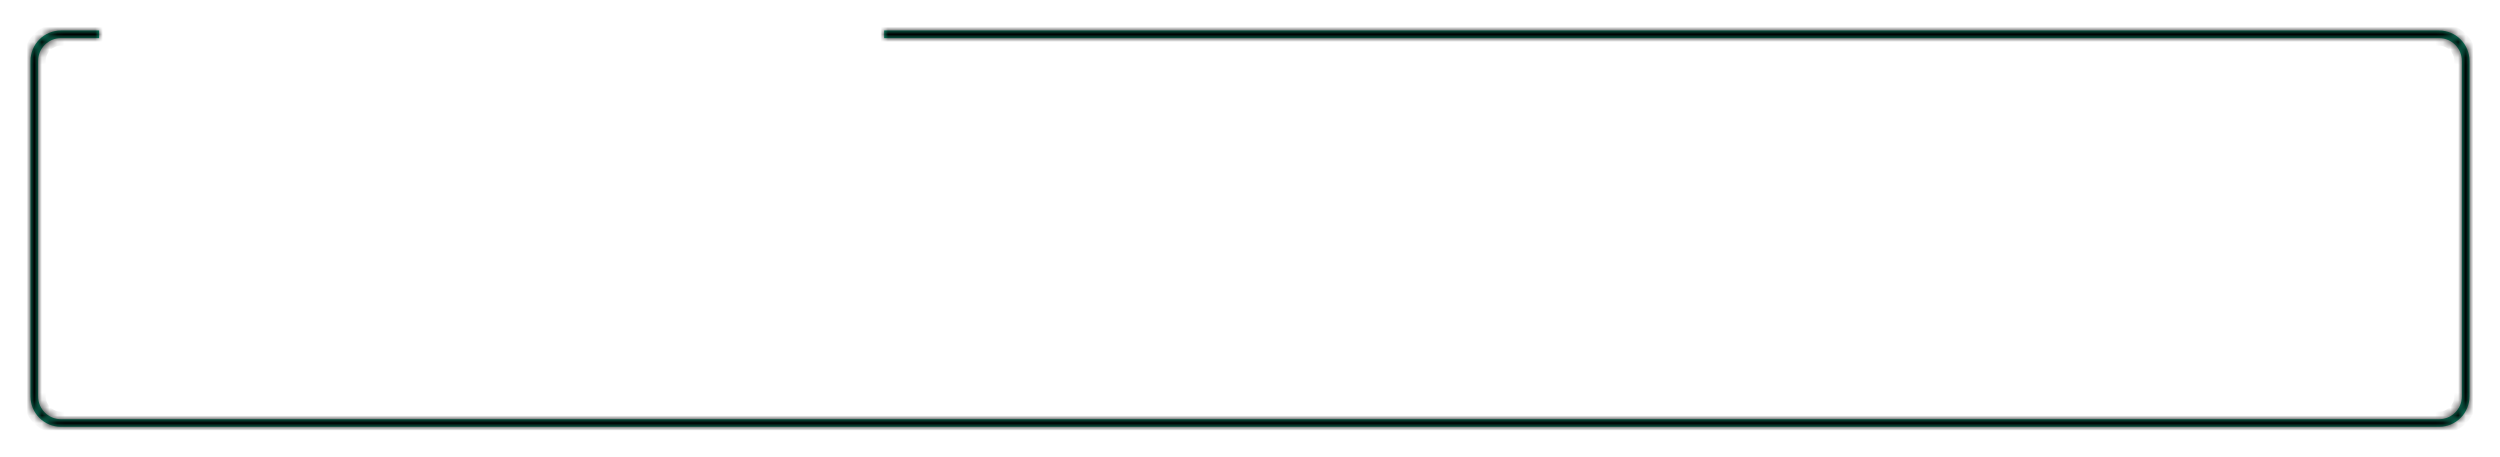 <svg width="328" height="60" viewBox="0 0 328 60" fill="none" xmlns="http://www.w3.org/2000/svg">
<g filter="url(#filter0_d_13_256)">
<mask id="path-1-inside-1_13_256" fill="white">
<path fill-rule="evenodd" clip-rule="evenodd" d="M13 0H8C5.791 0 4 1.791 4 4V48C4 50.209 5.791 52 8 52H320C322.209 52 324 50.209 324 48V4C324 1.791 322.209 0 320 0H116V1H320C321.657 1 323 2.343 323 4V48C323 49.657 321.657 51 320 51H8C6.343 51 5 49.657 5 48V4C5 2.343 6.343 1 8 1H13V0Z"/>
</mask>
<path fill-rule="evenodd" clip-rule="evenodd" d="M13 0H8C5.791 0 4 1.791 4 4V48C4 50.209 5.791 52 8 52H320C322.209 52 324 50.209 324 48V4C324 1.791 322.209 0 320 0H116V1H320C321.657 1 323 2.343 323 4V48C323 49.657 321.657 51 320 51H8C6.343 51 5 49.657 5 48V4C5 2.343 6.343 1 8 1H13V0Z" fill="#0FA47F"/>
<path d="M13 0H14V-1H13V0ZM116 0V-1H115V0H116ZM116 1H115V2H116V1ZM13 1V2H14V1H13ZM13 -1H8V1H13V-1ZM8 -1C5.239 -1 3 1.239 3 4H5C5 2.343 6.343 1 8 1V-1ZM3 4V48H5V4H3ZM3 48C3 50.761 5.239 53 8 53V51C6.343 51 5 49.657 5 48H3ZM8 53H320V51H8V53ZM320 53C322.761 53 325 50.761 325 48H323C323 49.657 321.657 51 320 51V53ZM325 48V4H323V48H325ZM325 4C325 1.239 322.761 -1 320 -1V1C321.657 1 323 2.343 323 4H325ZM320 -1H116V1H320V-1ZM115 0V1H117V0H115ZM320 0H116V2H320V0ZM324 4C324 1.791 322.209 0 320 0V2C321.105 2 322 2.895 322 4H324ZM324 48V4H322V48H324ZM320 52C322.209 52 324 50.209 324 48H322C322 49.105 321.105 50 320 50V52ZM8 52H320V50H8V52ZM4 48C4 50.209 5.791 52 8 52V50C6.895 50 6 49.105 6 48H4ZM4 4V48H6V4H4ZM8 0C5.791 0 4 1.791 4 4H6C6 2.895 6.895 2 8 2V0ZM13 0H8V2H13V0ZM14 1V0H12V1H14Z" fill="black" mask="url(#path-1-inside-1_13_256)"/>
</g>
<defs>
<filter id="filter0_d_13_256" x="0" y="0" width="328" height="60" filterUnits="userSpaceOnUse" color-interpolation-filters="sRGB">
<feFlood flood-opacity="0" result="BackgroundImageFix"/>
<feColorMatrix in="SourceAlpha" type="matrix" values="0 0 0 0 0 0 0 0 0 0 0 0 0 0 0 0 0 0 127 0" result="hardAlpha"/>
<feOffset dy="4"/>
<feGaussianBlur stdDeviation="2"/>
<feComposite in2="hardAlpha" operator="out"/>
<feColorMatrix type="matrix" values="0 0 0 0 0 0 0 0 0 0 0 0 0 0 0 0 0 0 0.25 0"/>
<feBlend mode="normal" in2="BackgroundImageFix" result="effect1_dropShadow_13_256"/>
<feBlend mode="normal" in="SourceGraphic" in2="effect1_dropShadow_13_256" result="shape"/>
</filter>
</defs>
</svg>
